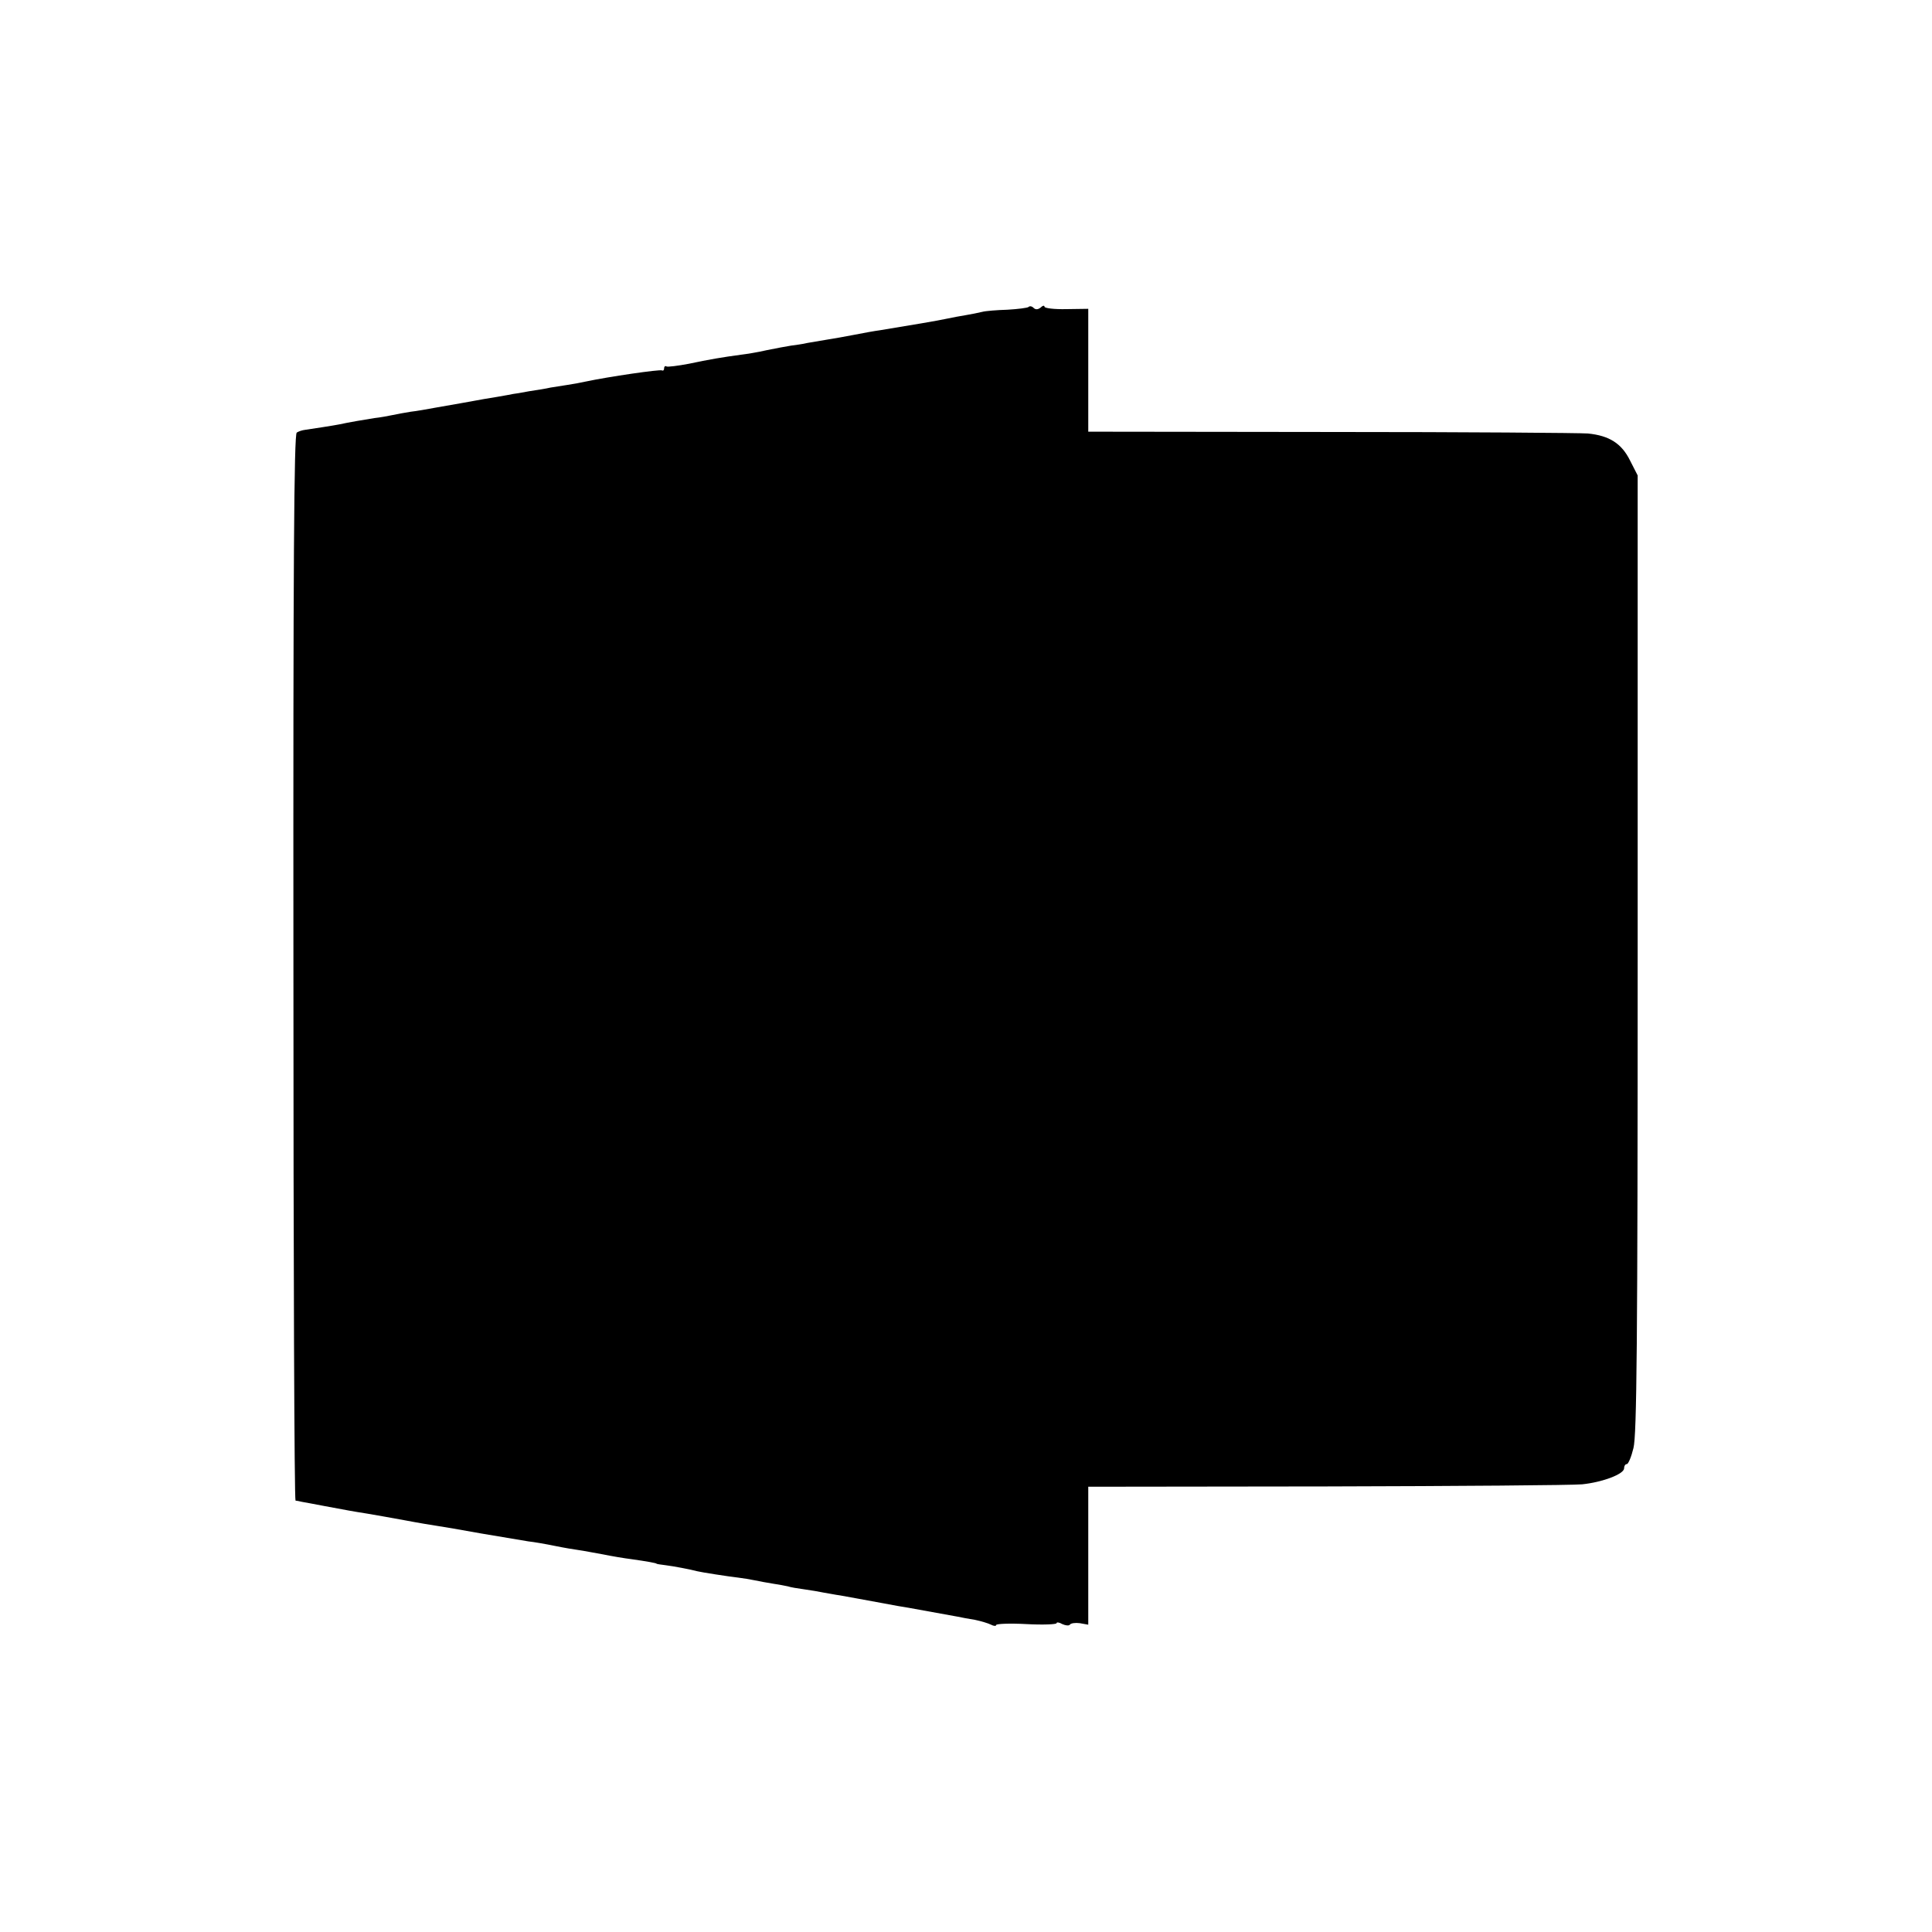 <?xml version="1.0" standalone="no"?>
<!DOCTYPE svg PUBLIC "-//W3C//DTD SVG 20010904//EN"
 "http://www.w3.org/TR/2001/REC-SVG-20010904/DTD/svg10.dtd">
<svg version="1.0" xmlns="http://www.w3.org/2000/svg"
 width="640pt" height="640pt" viewBox="0 0 640 640"
 preserveAspectRatio="xMidYMid meet">
<g transform="translate(0,640) scale(0.1,-0.1)"
fill="#000000" stroke="none">
<path d="M3407 5383 c-4 -3 -35 -7 -70 -9 -34 -1 -72 -4 -83 -7 -12 -3 -37 -8
-55 -11 -19 -3 -45 -8 -59 -11 -31 -7 -128 -23 -225 -39 -16 -2 -55 -9 -85
-15 -30 -6 -71 -13 -90 -16 -19 -3 -48 -8 -65 -11 -16 -4 -41 -7 -55 -9 -14
-2 -50 -9 -80 -15 -30 -7 -68 -13 -85 -15 -60 -8 -108 -16 -173 -30 -37 -7
-70 -11 -74 -9 -4 3 -8 0 -8 -6 0 -6 -3 -9 -7 -7 -7 4 -178 -21 -253 -37 -13
-3 -40 -8 -60 -11 -20 -3 -45 -7 -57 -9 -12 -3 -43 -8 -70 -12 -26 -5 -50 -9
-53 -9 -3 -1 -27 -5 -55 -10 -27 -4 -59 -10 -70 -12 -11 -2 -33 -6 -50 -9 -16
-3 -52 -9 -80 -14 -27 -5 -66 -12 -85 -14 -19 -3 -46 -8 -60 -11 -14 -3 -41
-8 -60 -10 -32 -5 -85 -14 -117 -21 -14 -3 -92 -15 -113 -18 -9 -1 -21 -5 -27
-9 -9 -6 -12 -432 -11 -1772 0 -971 3 -1765 7 -1766 3 0 13 -2 21 -4 8 -1 42
-8 75 -14 33 -6 70 -13 81 -15 12 -2 39 -7 60 -10 22 -4 77 -13 124 -22 47 -9
96 -17 110 -19 14 -2 79 -13 145 -25 66 -11 136 -23 155 -26 19 -2 59 -9 88
-15 29 -6 65 -12 80 -14 15 -2 50 -9 79 -14 29 -6 71 -13 95 -16 50 -7 83 -13
83 -15 0 -1 14 -3 30 -5 25 -3 83 -14 105 -20 11 -3 107 -18 135 -21 17 -2 41
-6 55 -9 14 -3 41 -8 60 -11 19 -3 42 -7 50 -9 8 -3 33 -7 55 -10 22 -3 51 -8
65 -11 14 -2 37 -7 53 -9 46 -8 70 -13 137 -25 36 -7 76 -14 90 -16 66 -12
137 -25 160 -29 14 -3 41 -8 60 -11 19 -4 43 -11 53 -16 9 -5 17 -5 17 -1 0 4
45 6 100 3 55 -3 100 -1 100 3 0 4 9 3 19 -3 11 -5 22 -6 25 -2 3 5 18 7 33 5
l28 -5 0 229 0 228 790 1 c434 1 815 4 846 7 68 7 139 34 139 53 0 8 4 14 9
14 5 0 15 24 22 53 11 42 14 345 14 1637 l0 1585 -25 49 c-28 57 -69 83 -140
90 -25 2 -407 5 -850 5 l-805 1 0 204 0 203 -72 -1 c-40 -1 -73 3 -73 8 0 5
-6 4 -13 -3 -9 -7 -17 -7 -23 -1 -6 6 -13 7 -17 3z"/>
</g>
</svg>
